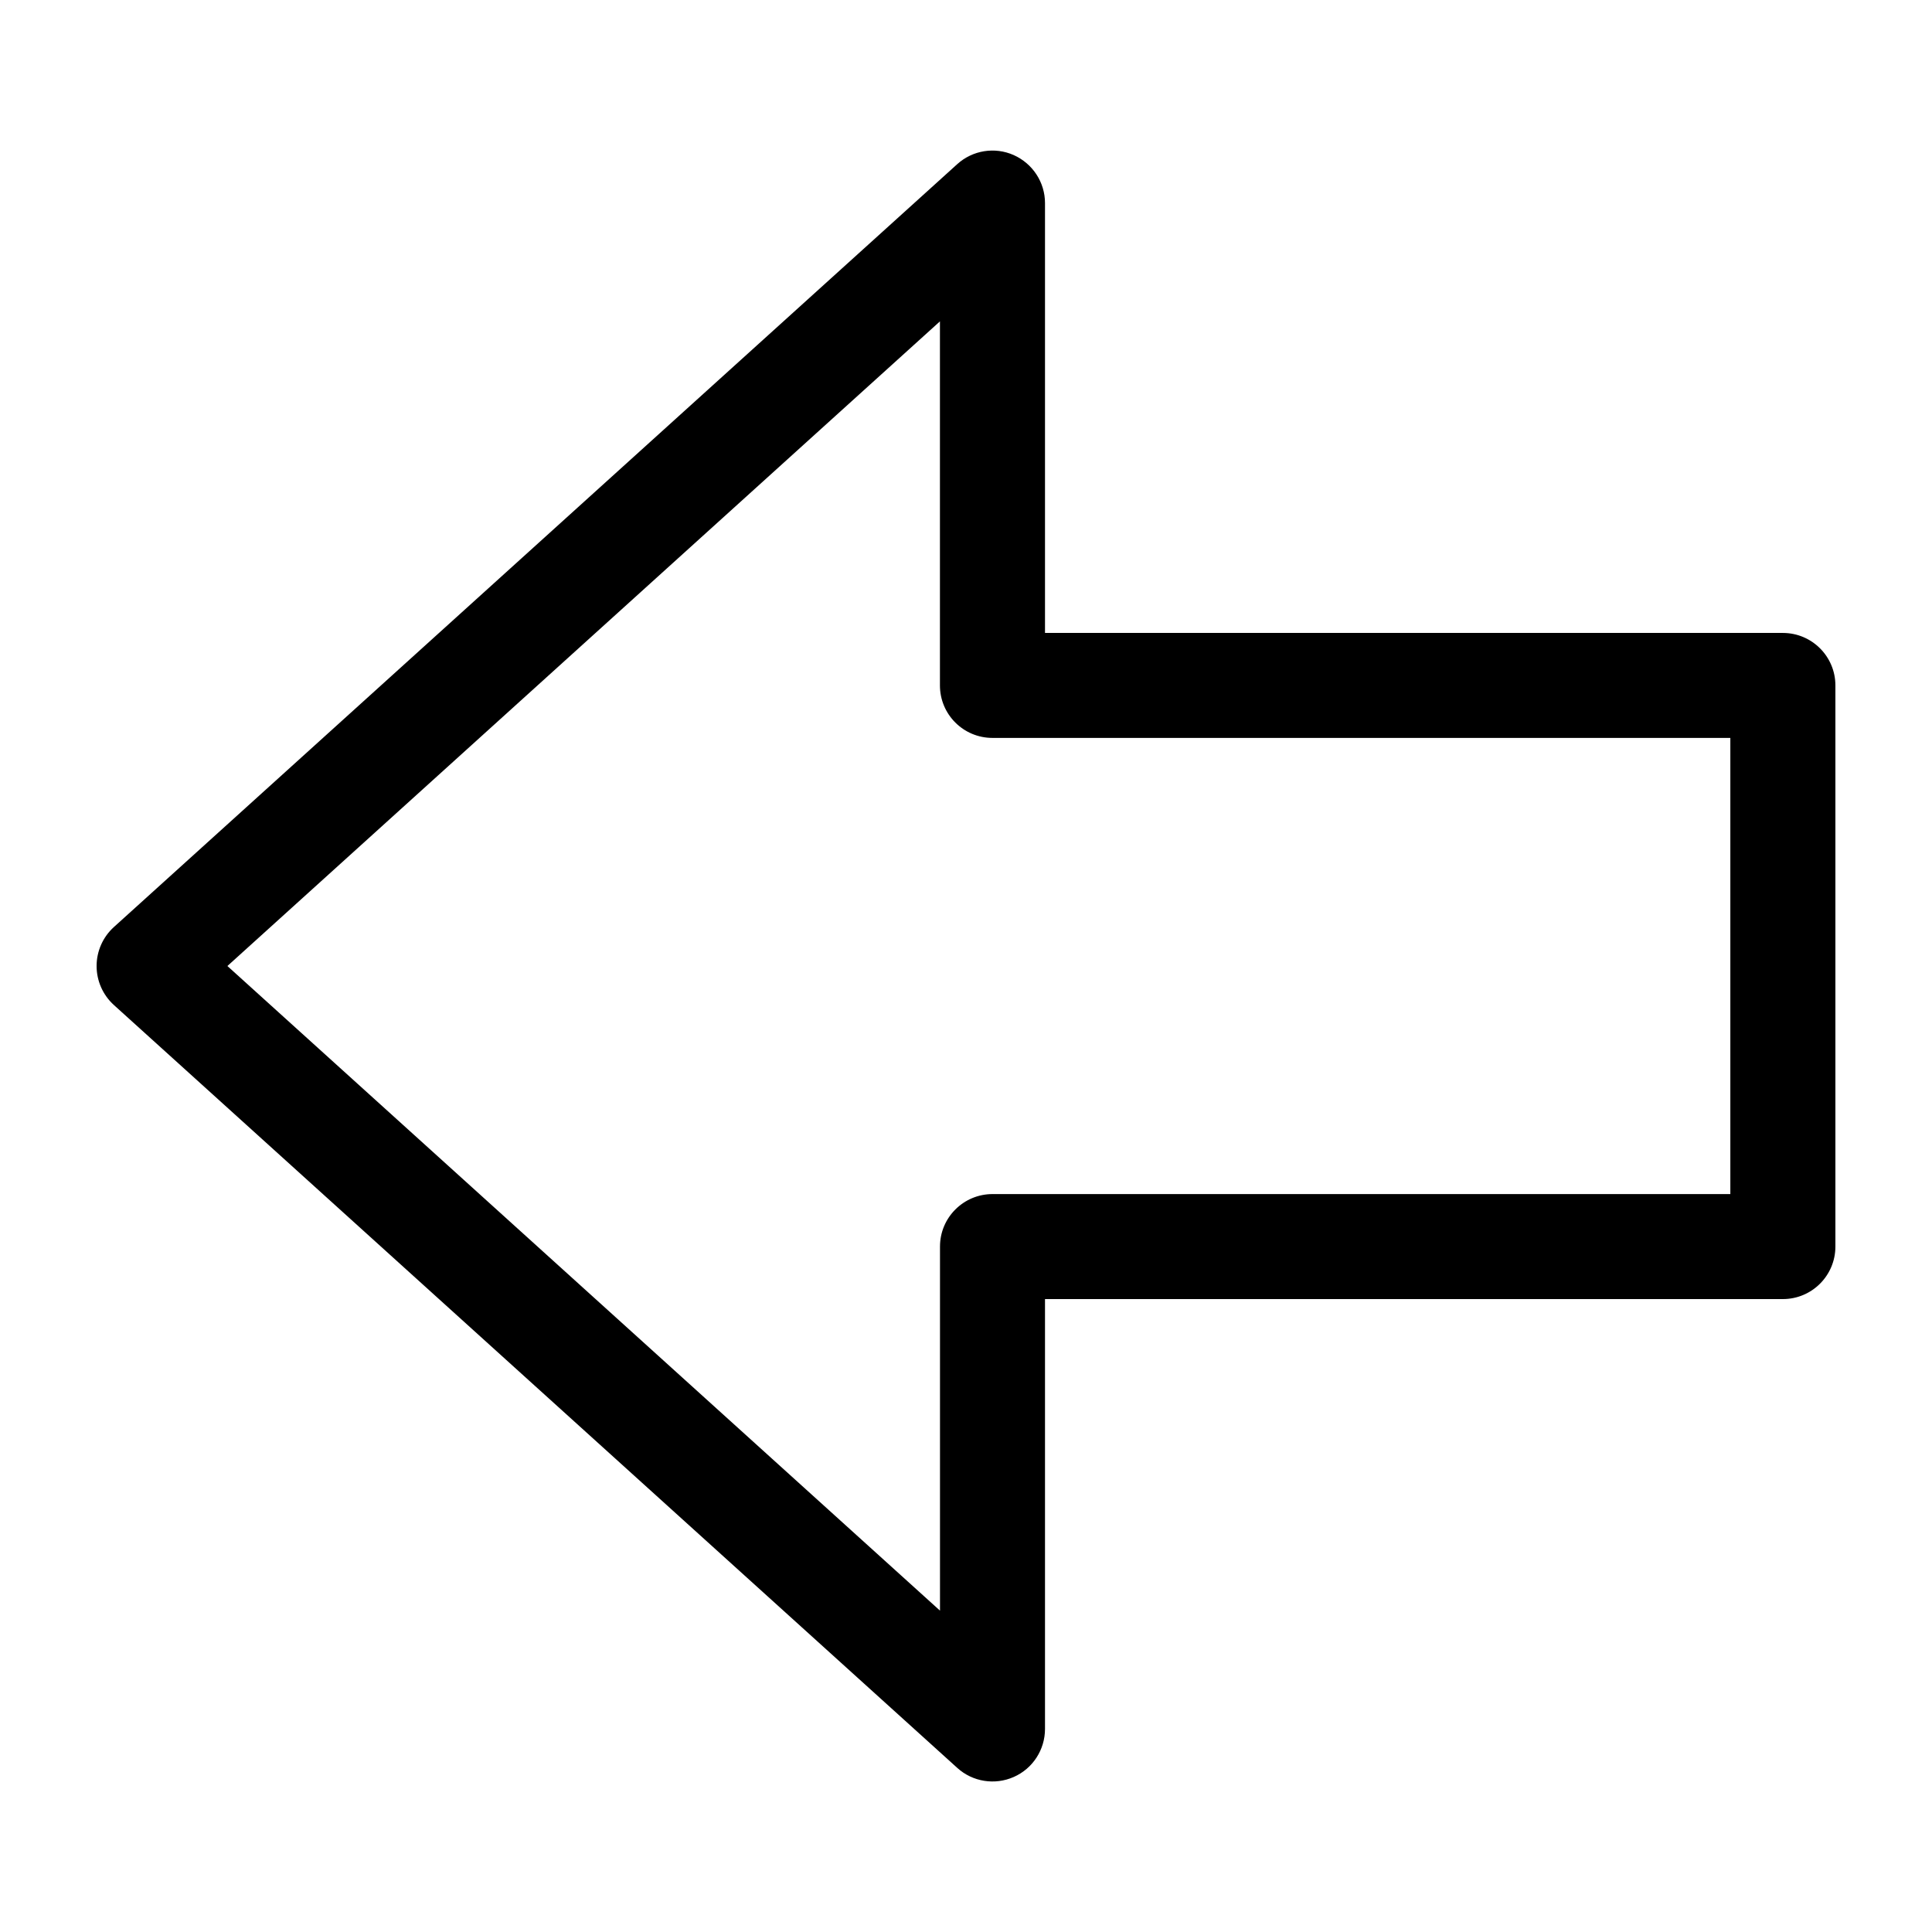 <?xml version="1.0" ?>
<svg xmlns="http://www.w3.org/2000/svg" xmlns:ev="http://www.w3.org/2001/xml-events" xmlns:xlink="http://www.w3.org/1999/xlink" baseProfile="full" enable-background="new 0 0 100 100" height="600px" version="1.1" viewBox="0 0 100 100" width="600px" x="0px" xml:space="preserve" y="0px">
	<defs/>
	<path d="M 5.0,50.001 C 5.0,49.233 5.324,48.501 5.894,47.984 L 49.547,8.496 C 50.342,7.776 51.488,7.59 52.47,8.027 C 53.452,8.466 54.089,9.437 54.089,10.511 L 54.089,32.761 L 92.28,32.761 C 93.781,32.761 95.0,33.978 95.0,35.478 L 95.0,64.52 C 95.0,66.025 93.781,67.24 92.28,67.24 L 54.089,67.24 L 54.089,89.489 C 54.089,90.565 53.457,91.542 52.473,91.975 C 51.492,92.41 50.345,92.229 49.55,91.508 L 5.894,52.019 C 5.324,51.501 5.0,50.769 5.0,50.001 M 48.651,16.634 L 11.77,50.001 L 48.654,83.366 L 48.654,64.52 C 48.654,63.022 49.871,61.805 51.374,61.805 L 89.562,61.805 L 89.562,38.194 L 51.368,38.194 C 49.868,38.194 48.651,36.98 48.651,35.477 L 48.651,16.634"/>
	<path d="M 0.0,0.0 L 100.0,0.0 L 100.0,100.0 L 0.0,100.0 L 0.0,0.0" fill="none" height="100" width="100"/>
</svg>
